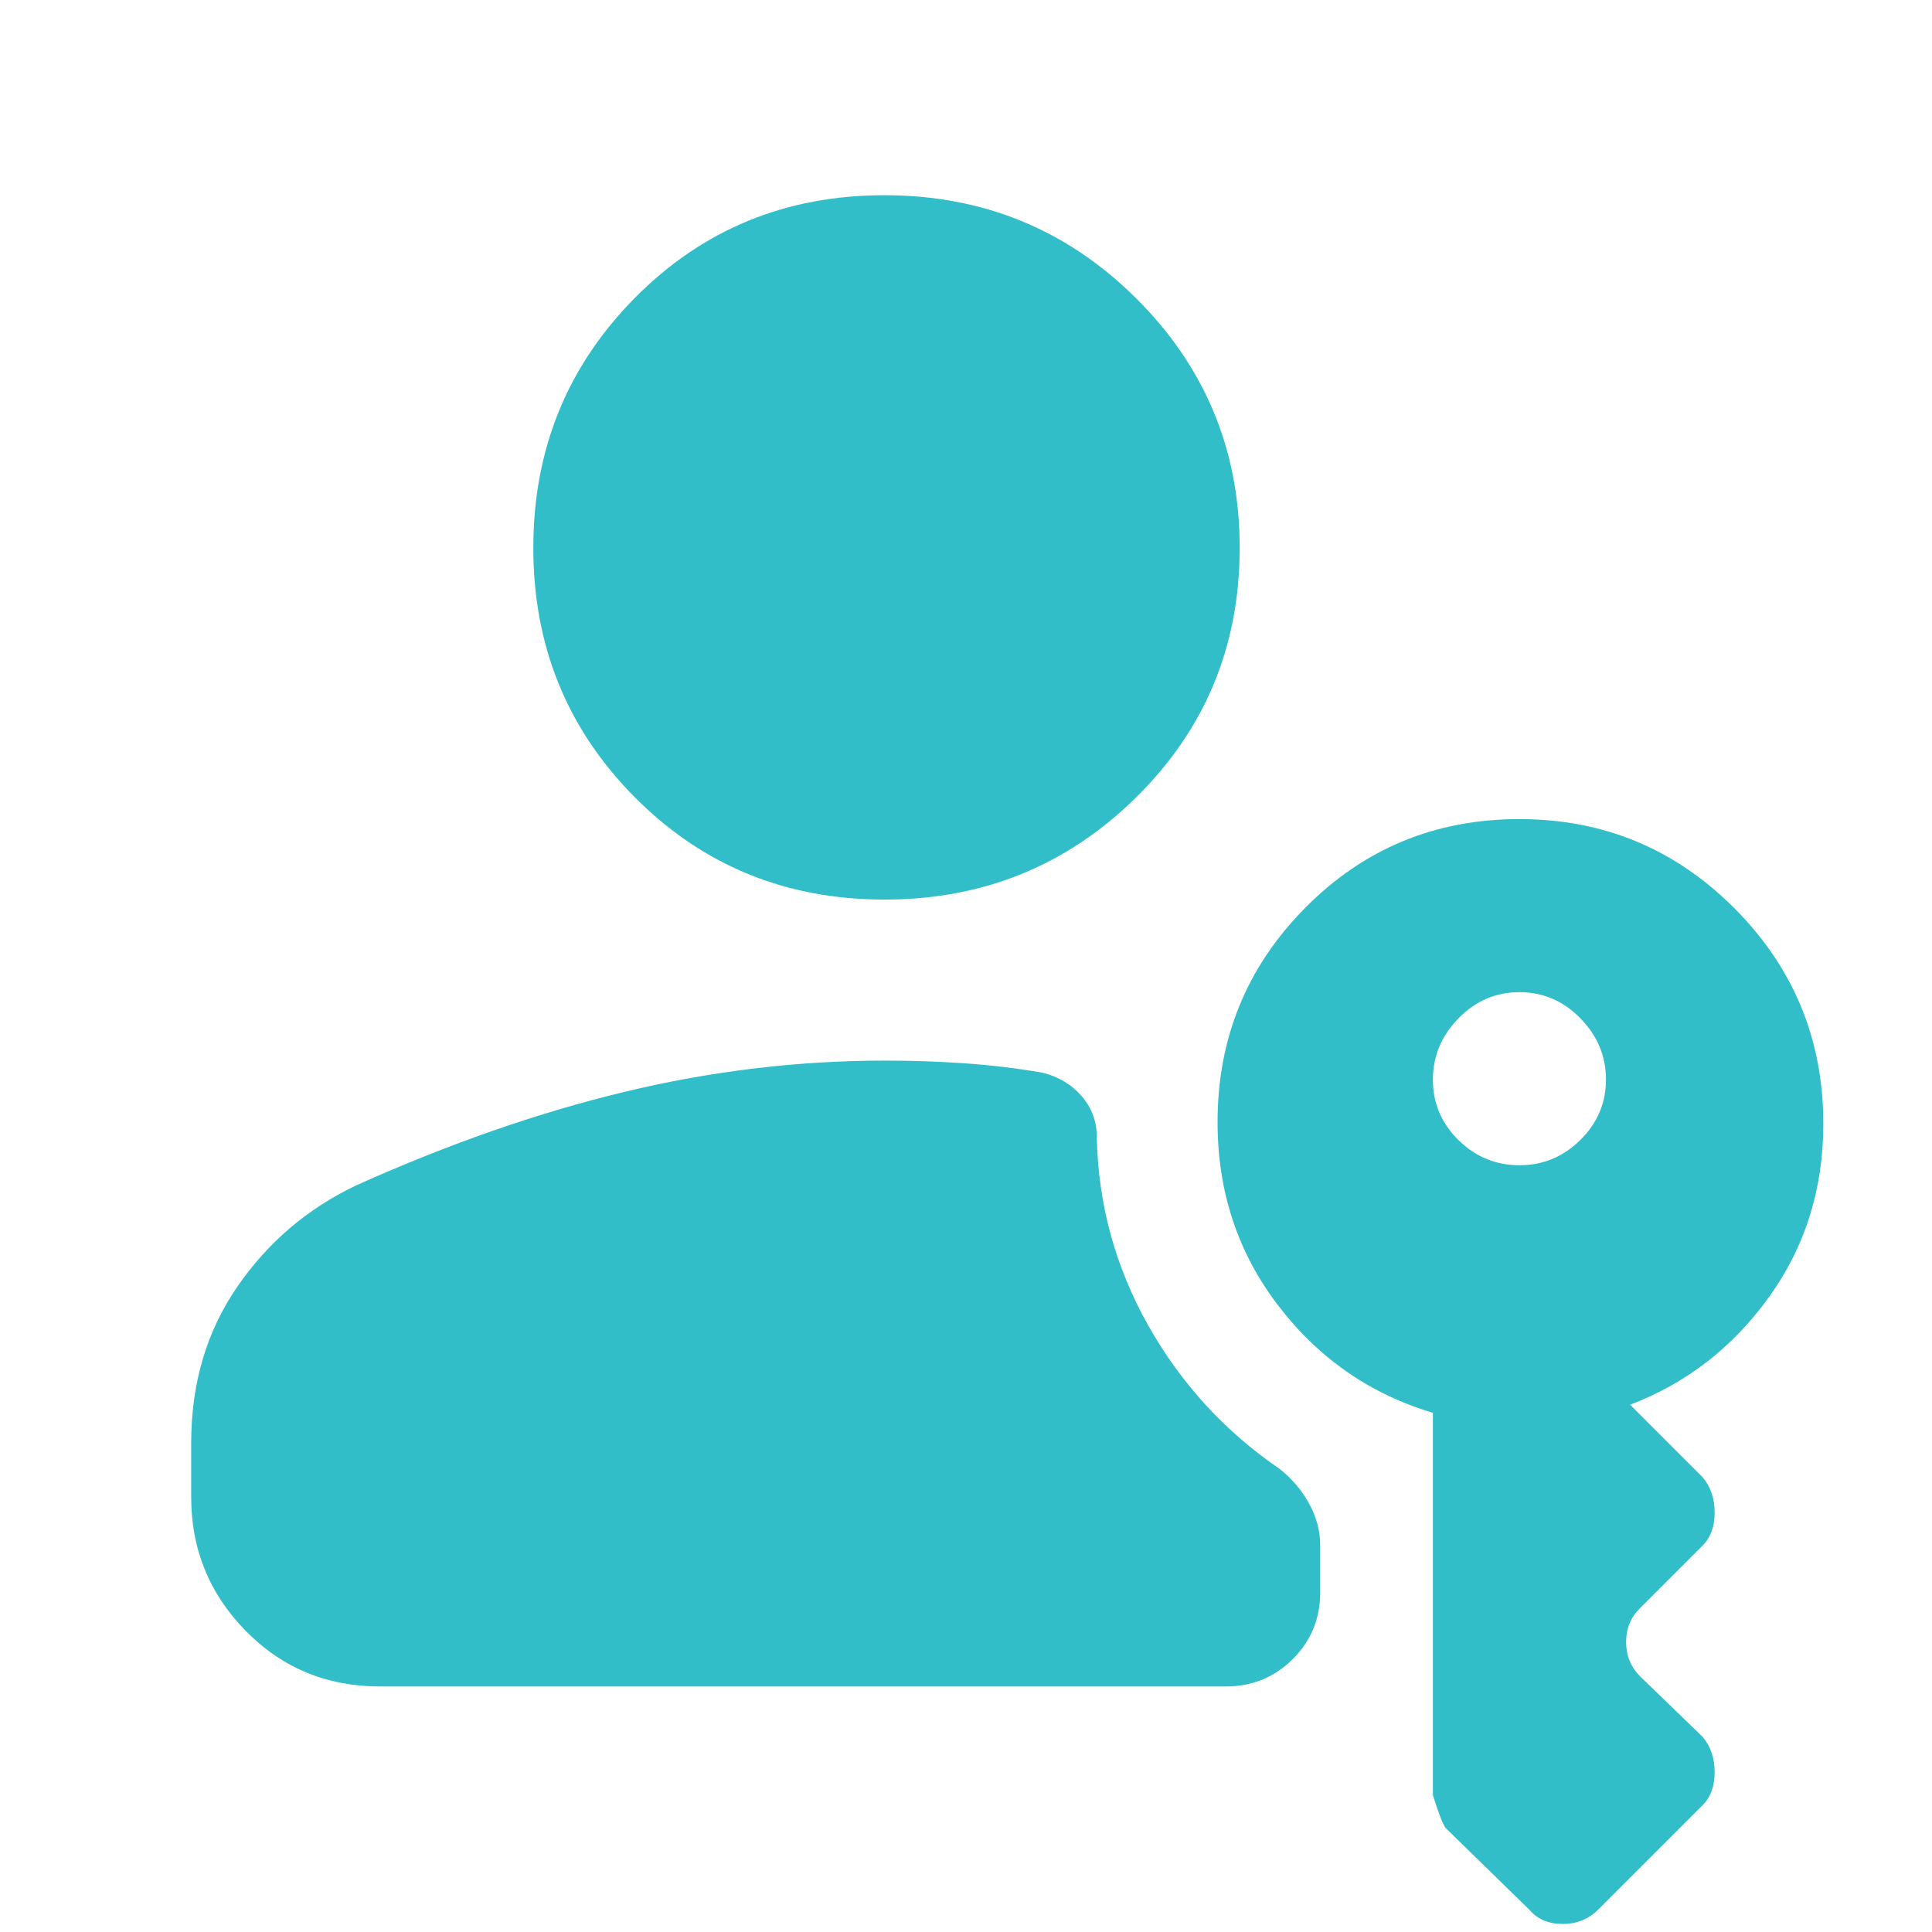 <svg xmlns="http://www.w3.org/2000/svg" height="48" viewBox="0 -960 960 960" width="48"><path fill="rgb(50, 190, 200)" d="M189-122q-39.8 0-66.9-27.63Q95-177.25 95-216v-27q0-44.3 22.83-77.52Q140.66-353.73 177-371q69-31 133.47-46.5T440-433q19.5 0 39 1.33 19.5 1.34 39 4.67 12 3 19.5 11.69T545-395q1 50 25.5 93.5T636-230q9.13 7.3 14.57 17.26 5.43 9.95 5.43 20.59v23.55q0 19.35-13.62 32.97Q628.75-122 609-122H189Zm250.52-391Q366-513 315.5-563.78t-50.5-124Q265-761 315.48-812t124-51q73.52 0 125.02 51.19Q616-760.61 616-687.8q0 73.23-51.48 124.02-51.48 50.78-125 50.78ZM755-381q17.58 0 30.29-12.6 12.71-12.59 12.71-30 0-17.4-12.71-30.4T755-467q-17.58 0-30.29 13T712-423.5q0 17.5 12.71 30T755-381Zm5 370-41.76-40.76Q716-55.14 712-68v-189.99q-46.68-13.88-76.84-53.26Q605-350.63 605-402.42 605-465 648.64-509t106.33-44q62.69 0 106.86 44.32Q906-464.35 906-401.65q0 48.65-27 86.15-27 37.5-69 53.5l36 36q6 7.09 6 17.55 0 10.45-6 16.45l-31 31q-7 6.82-7 16.91t7 17.09l31 30q6 7.09 6 17.55Q852-69 846-63l-52 52q-7.09 7-17.55 7Q766-4 760-11Z"/></svg>